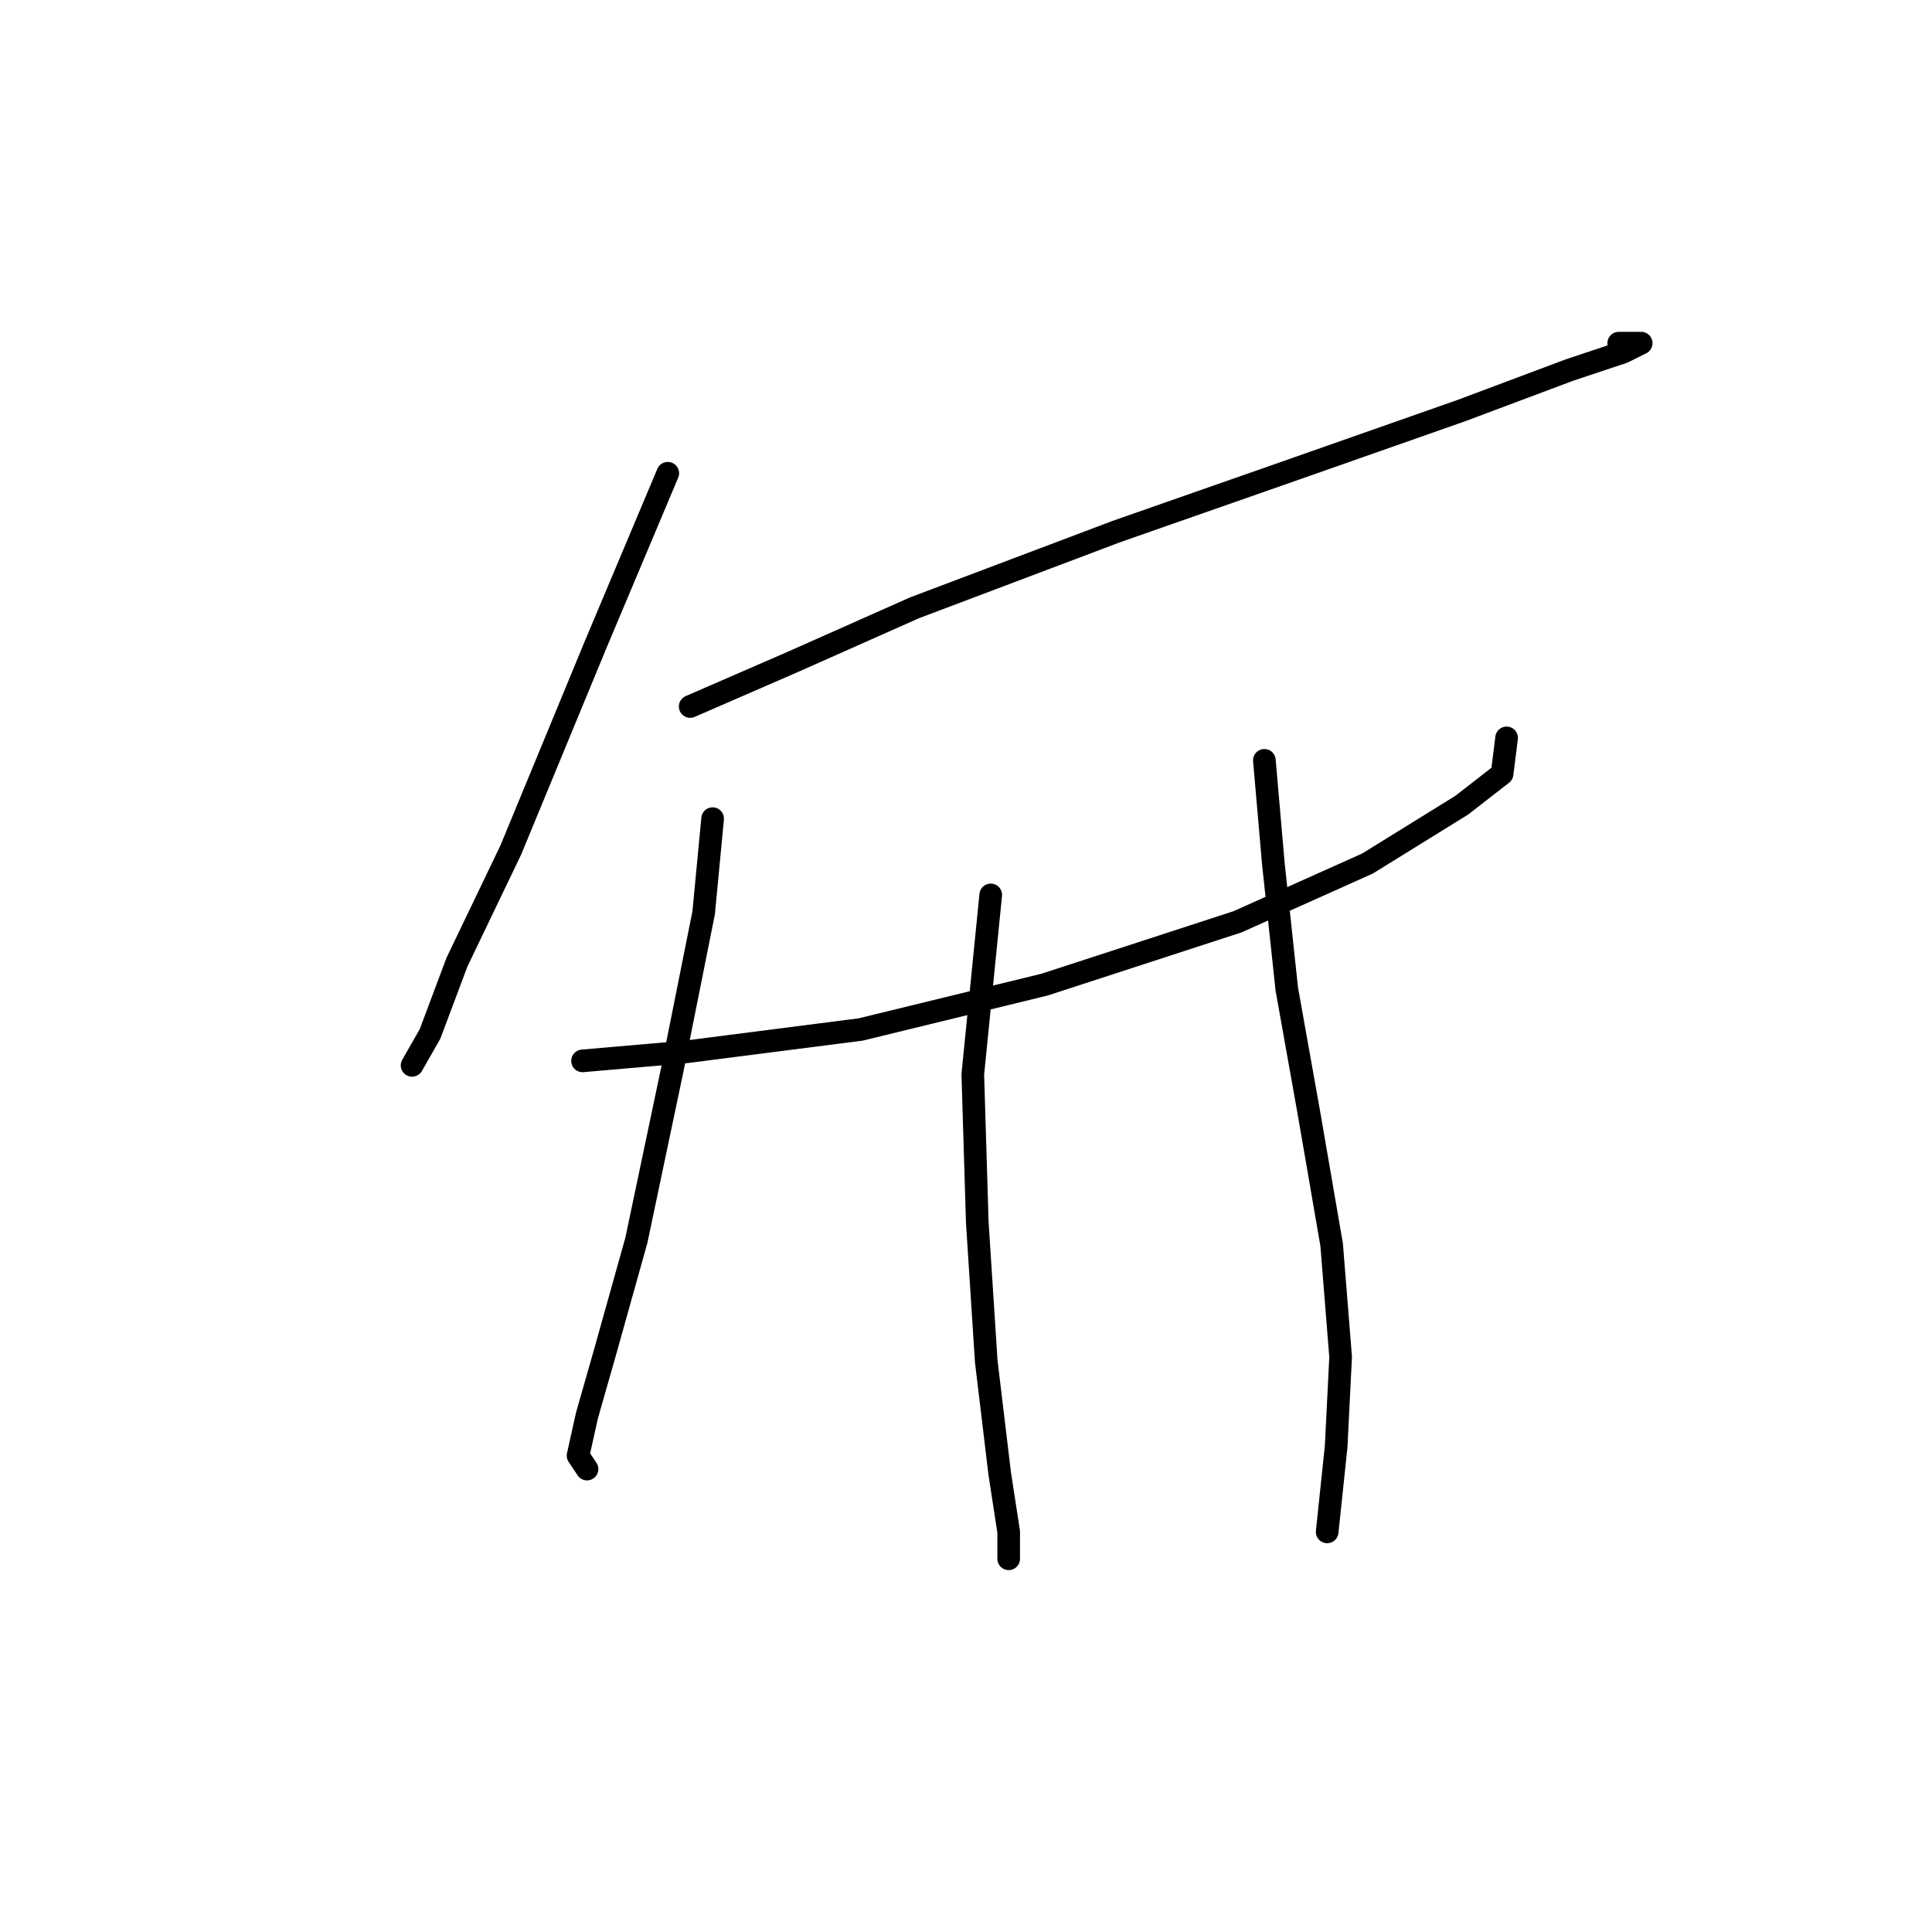 <?xml version="1.0" standalone="no"?>
    <svg width="256" height="256" xmlns="http://www.w3.org/2000/svg" version="1.1">
    <polyline stroke="black" stroke-width="3" stroke-linecap="round" fill="transparent" stroke-linejoin="round" points="88.483 62.708 78.973 85.294 67.68 112.636 60.547 127.495 56.981 137.005 54.603 141.166 54.603 141.166 " />
        <polyline stroke="black" stroke-width="3" stroke-linecap="round" fill="transparent" stroke-linejoin="round" points="91.455 93.615 105.126 87.672 121.174 80.539 147.921 70.435 171.696 62.113 193.688 54.386 207.953 49.037 215.086 46.659 217.464 45.471 214.492 45.471 214.492 45.471 " />
        <polyline stroke="black" stroke-width="3" stroke-linecap="round" fill="transparent" stroke-linejoin="round" points="77.19 140.572 90.86 139.383 114.041 136.411 138.411 130.467 163.969 122.146 181.206 114.419 193.688 106.692 199.038 102.531 199.632 97.776 199.632 97.776 " />
        <polyline stroke="black" stroke-width="3" stroke-linecap="round" fill="transparent" stroke-linejoin="round" points="94.427 108.475 93.238 120.957 89.077 141.76 84.322 164.347 80.162 179.206 77.784 187.528 76.595 192.877 77.784 194.66 77.784 194.66 " />
        <polyline stroke="black" stroke-width="3" stroke-linecap="round" fill="transparent" stroke-linejoin="round" points="131.278 118.579 128.901 142.355 129.495 161.969 130.684 180.395 132.467 195.255 133.656 202.982 133.656 206.548 133.656 206.548 " />
        <polyline stroke="black" stroke-width="3" stroke-linecap="round" fill="transparent" stroke-linejoin="round" points="167.536 100.748 168.724 114.419 170.508 131.061 173.479 147.704 176.451 164.941 177.64 179.801 177.046 191.688 175.857 202.982 175.857 202.982 " />
        </svg>